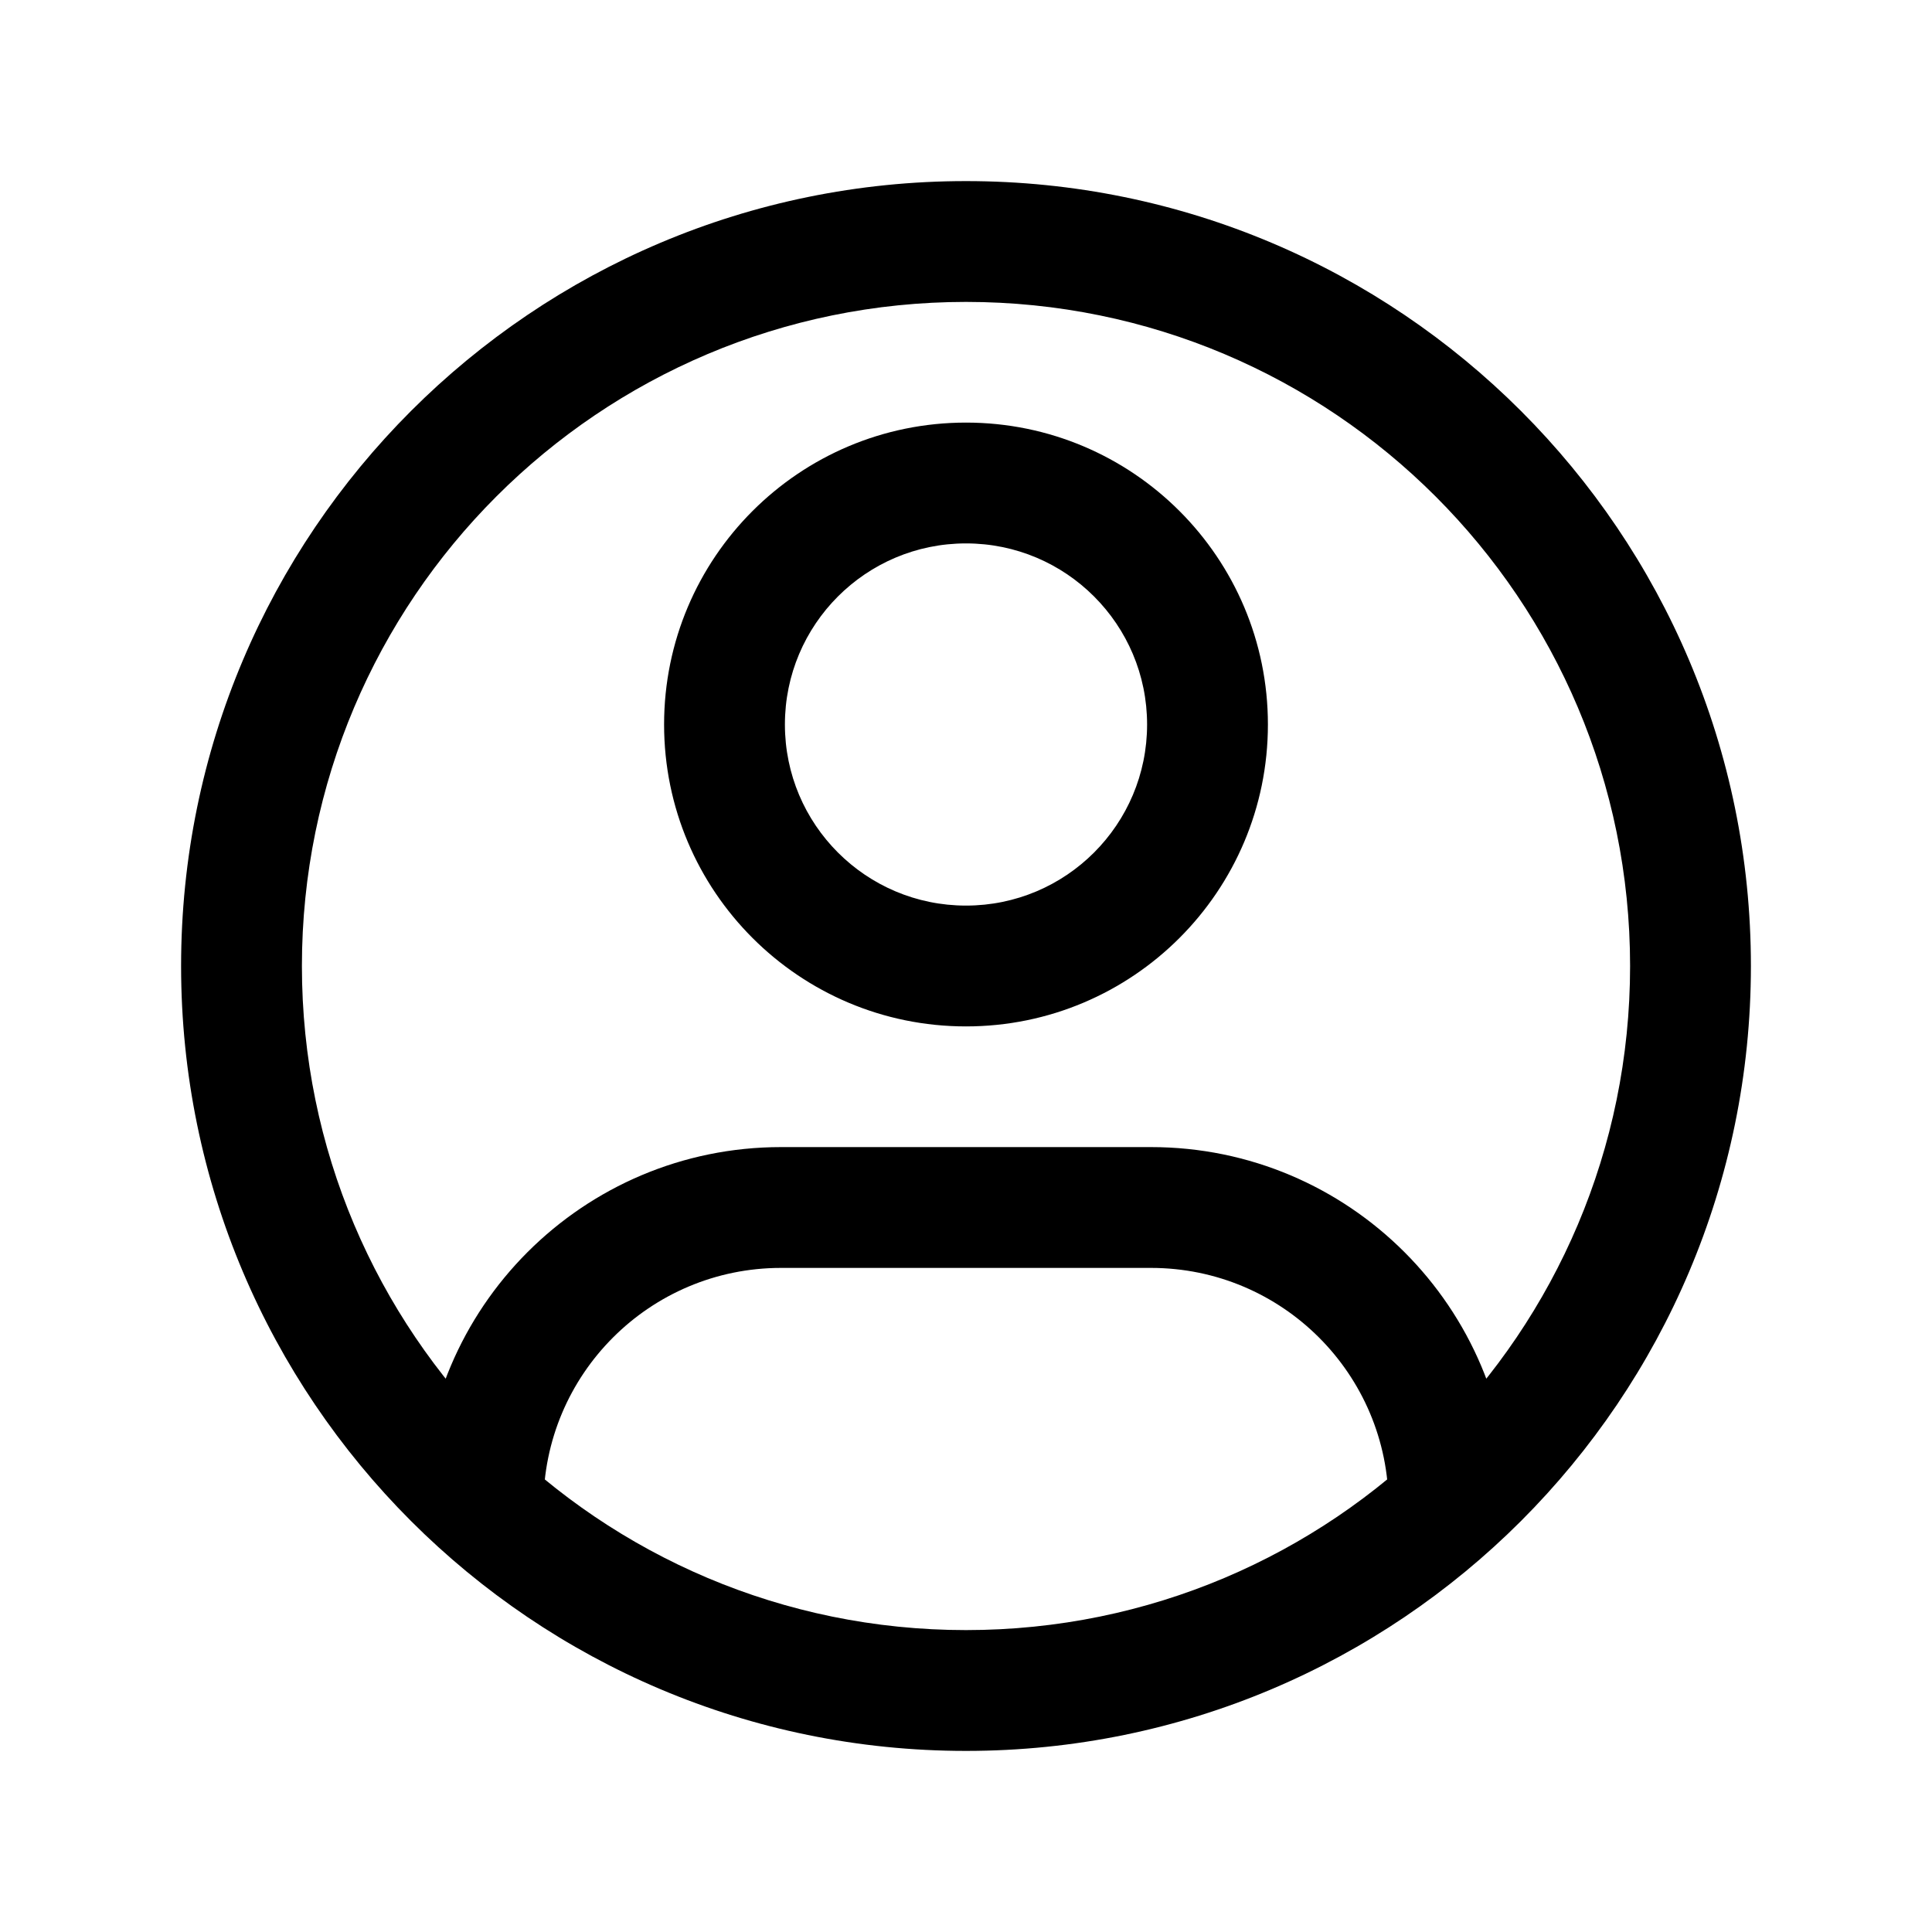 <svg width="30" height="30" viewBox="0 0 30 30" fill="none" xmlns="http://www.w3.org/2000/svg">
<path d="M12.128 19.688H17.872V17.812H12.128V19.688ZM17.872 19.688C19.91 19.688 21.562 21.34 21.562 23.378H23.438C23.438 20.304 20.946 17.812 17.872 17.812V19.688ZM12.128 17.812C9.054 17.812 6.562 20.304 6.562 23.378H8.438C8.438 21.34 10.09 19.688 12.128 19.688V17.812ZM17.812 11.25C17.812 12.803 16.553 14.062 15 14.062V15.938C17.589 15.938 19.688 13.839 19.688 11.25H17.812ZM15 14.062C13.447 14.062 12.188 12.803 12.188 11.25H10.312C10.312 13.839 12.411 15.938 15 15.938V14.062ZM12.188 11.25C12.188 9.697 13.447 8.438 15 8.438V6.562C12.411 6.562 10.312 8.661 10.312 11.25H12.188ZM15 8.438C16.553 8.438 17.812 9.697 17.812 11.25H19.688C19.688 8.661 17.589 6.562 15 6.562V8.438ZM25.312 15C25.312 20.695 20.695 25.312 15 25.312V27.188C21.731 27.188 27.188 21.731 27.188 15H25.312ZM15 25.312C9.305 25.312 4.688 20.695 4.688 15H2.812C2.812 21.731 8.269 27.188 15 27.188V25.312ZM4.688 15C4.688 9.305 9.305 4.688 15 4.688V2.812C8.269 2.812 2.812 8.269 2.812 15H4.688ZM15 4.688C20.695 4.688 25.312 9.305 25.312 15H27.188C27.188 8.269 21.731 2.812 15 2.812V4.688Z" fill="black"/>
</svg>
